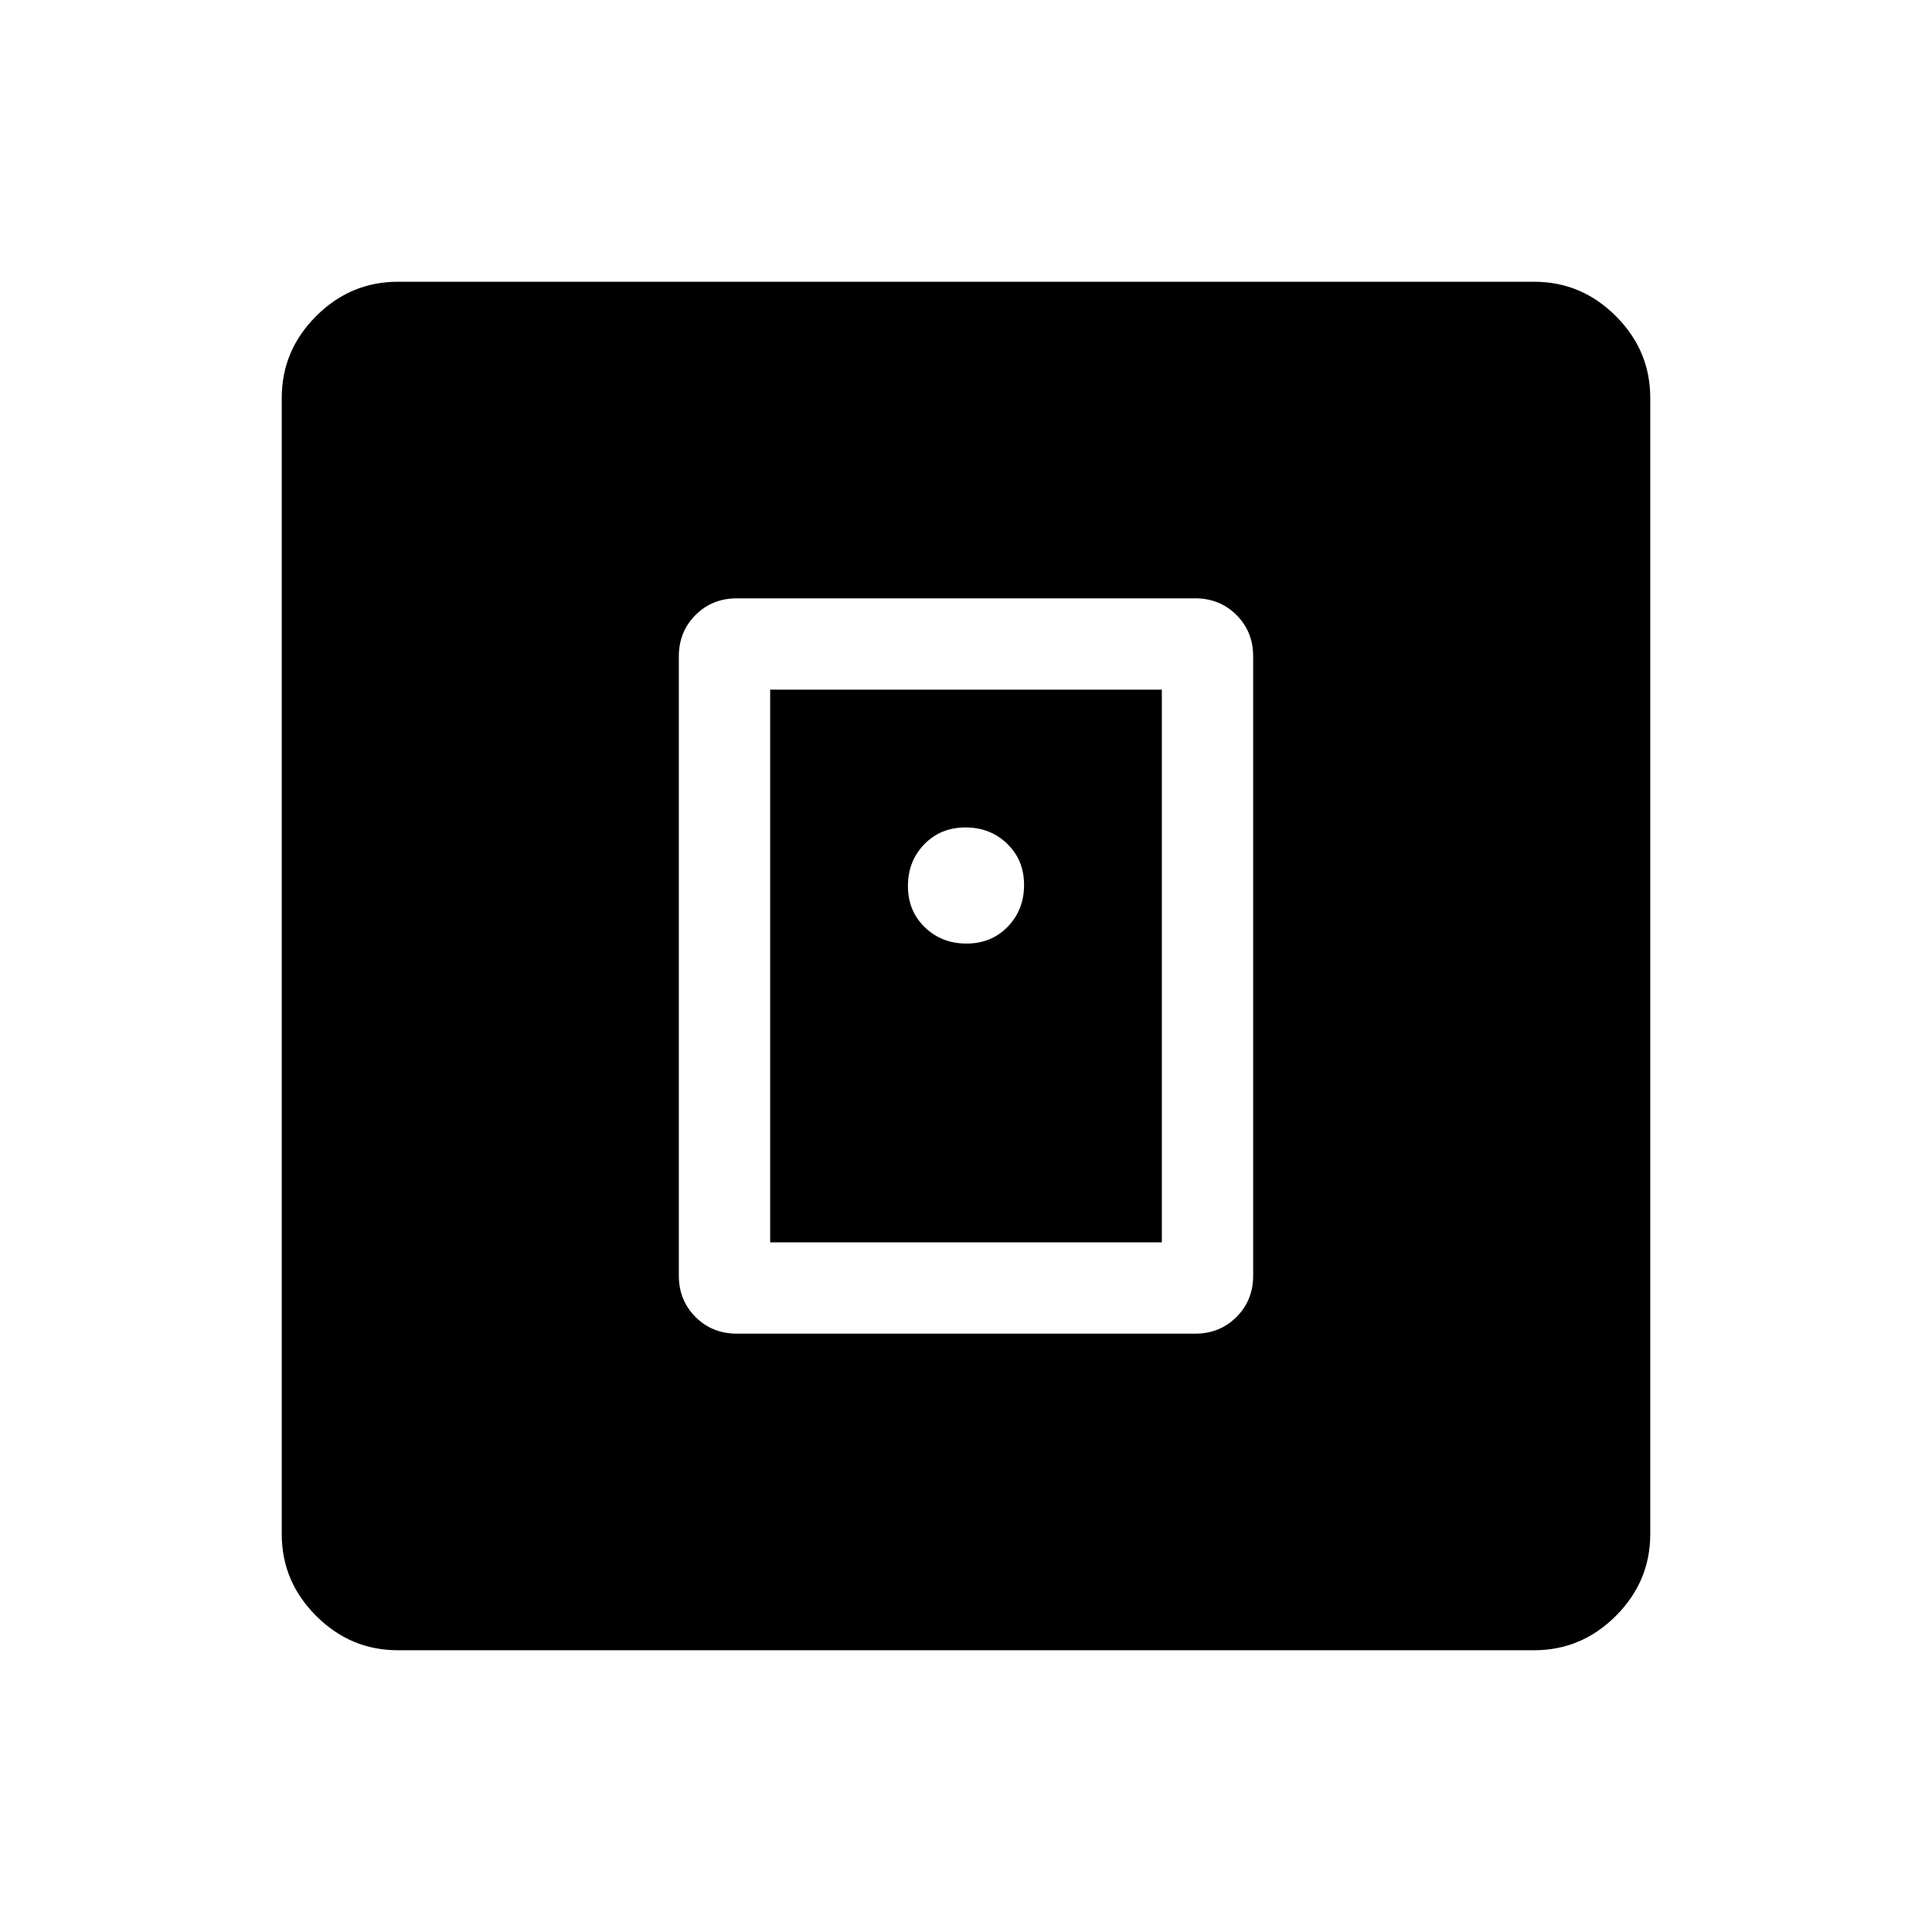<svg xmlns="http://www.w3.org/2000/svg" width="48" height="48" viewBox="0 -960 960 960"><path d="M593.85-297.31q12.26 0 20.55-8.29 8.29-8.29 8.29-20.55v-307.7q0-12.26-8.29-20.55-8.29-8.29-20.55-8.29h-227.7q-12.26 0-20.55 8.29-8.29 8.29-8.29 20.55v307.7q0 12.26 8.29 20.55 8.29 8.29 20.55 8.29h227.7Zm-211.16-45.38v-274.62h194.62v274.62H382.69ZM197.69-140q-23.53 0-40.61-17.08T140-197.69v-564.62q0-23.53 17.08-40.61T197.69-820h564.62q23.53 0 40.61 17.08T820-762.31v564.62q0 23.53-17.08 40.61T762.31-140H197.69Zm282.56-351.15q12.37 0 20.48-8.37 8.12-8.36 8.12-20.73 0-12.37-8.37-20.48-8.36-8.12-20.73-8.12-12.37 0-20.48 8.37-8.12 8.36-8.12 20.73 0 12.37 8.37 20.48 8.36 8.12 20.73 8.12Z"/></svg>
